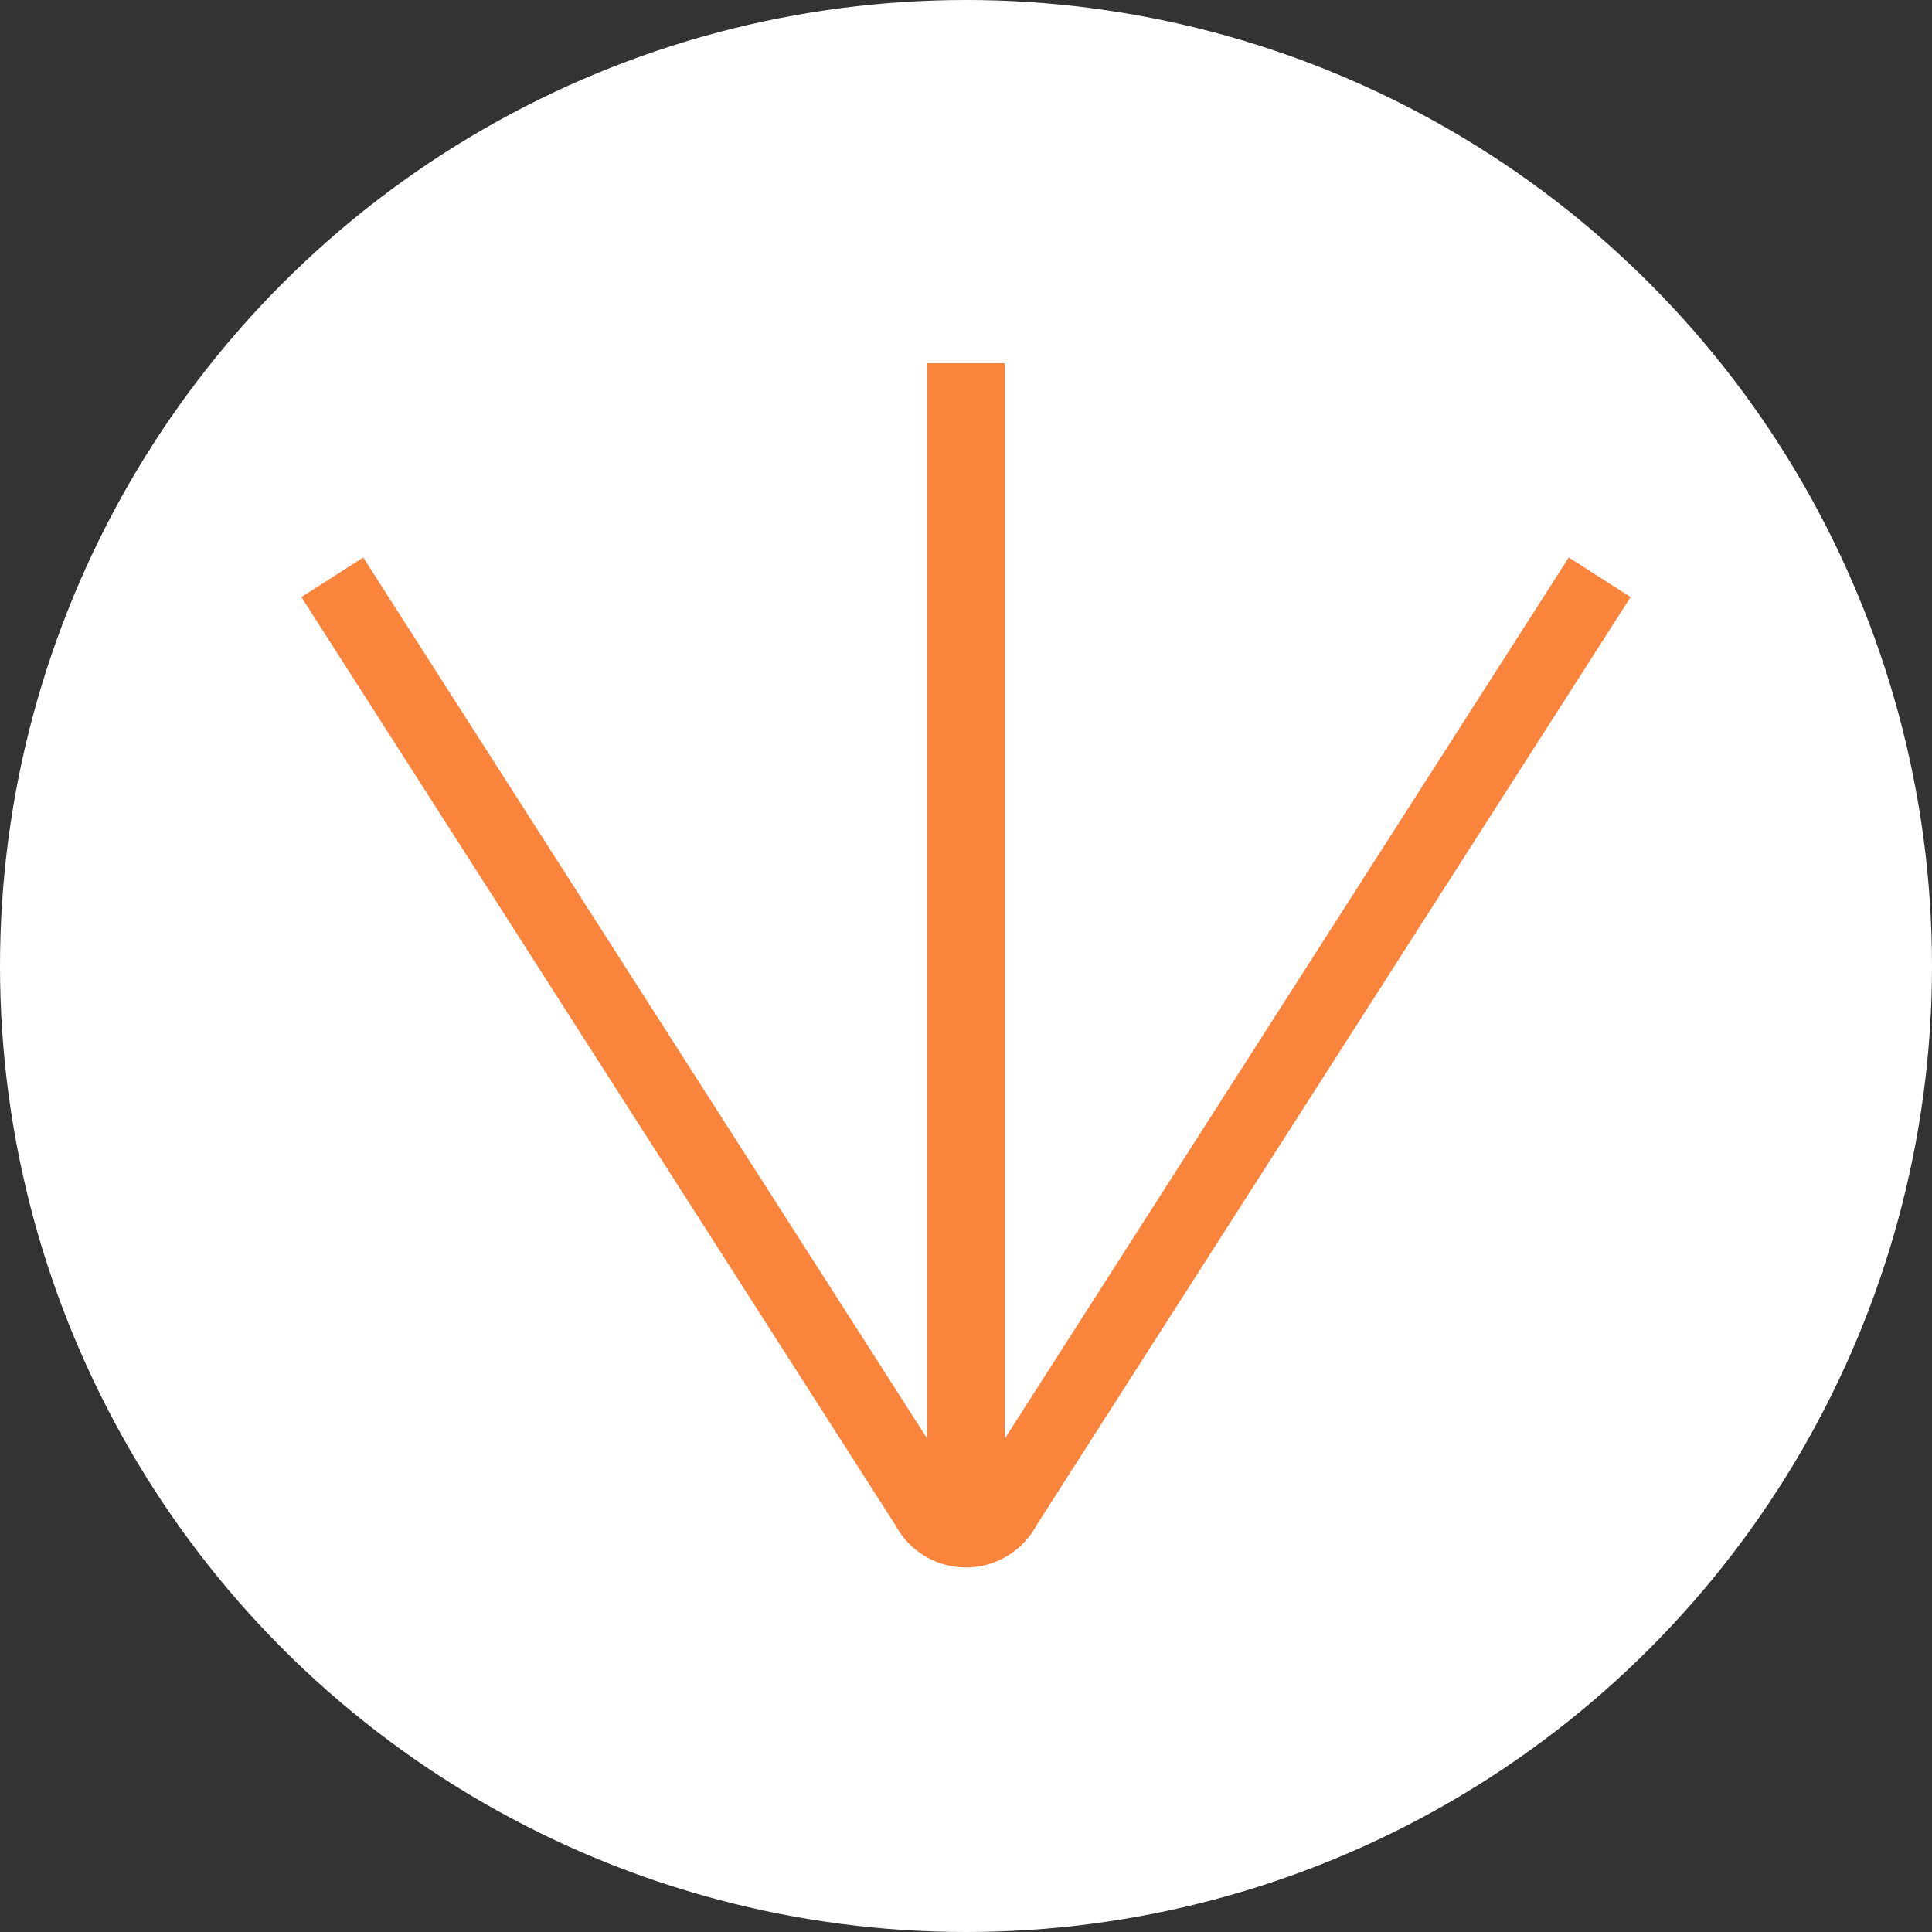 <svg id="レイヤー_1" data-name="レイヤー 1" xmlns="http://www.w3.org/2000/svg" xmlns:xlink="http://www.w3.org/1999/xlink" width="25" height="25" viewBox="0 0 25 25">
  <rect x="0" y="0" width="25" height="25" fill="#333333" stroke="none"/>
  <defs>
    <style>
      .cls-1 {
        fill: #fff;
      }

      .cls-2, .cls-3 {
        fill: none;
        stroke: #fa843c;
        stroke-miterlimit: 10;
      }

      .cls-2 {
        stroke-width: 0.95px;
      }
    </style>
    <symbol id="新規シンボル" data-name="新規シンボル" viewBox="0 0 25 25">
      <circle class="cls-1" cx="12.5" cy="12.5" r="12.5"/>
      <g>
        <path class="cls-2" d="M20.7,7.47,13,19.5a.56.56,0,0,1-1,0L4.3,7.47"/>
        <line class="cls-3" x1="12.5" y1="19.78" x2="12.5" y2="4.7"/>
      </g>
    </symbol>
  </defs>
  <title>under_arrow</title>
  <use width="25" height="25" xlink:href="#新規シンボル"/>
</svg>
